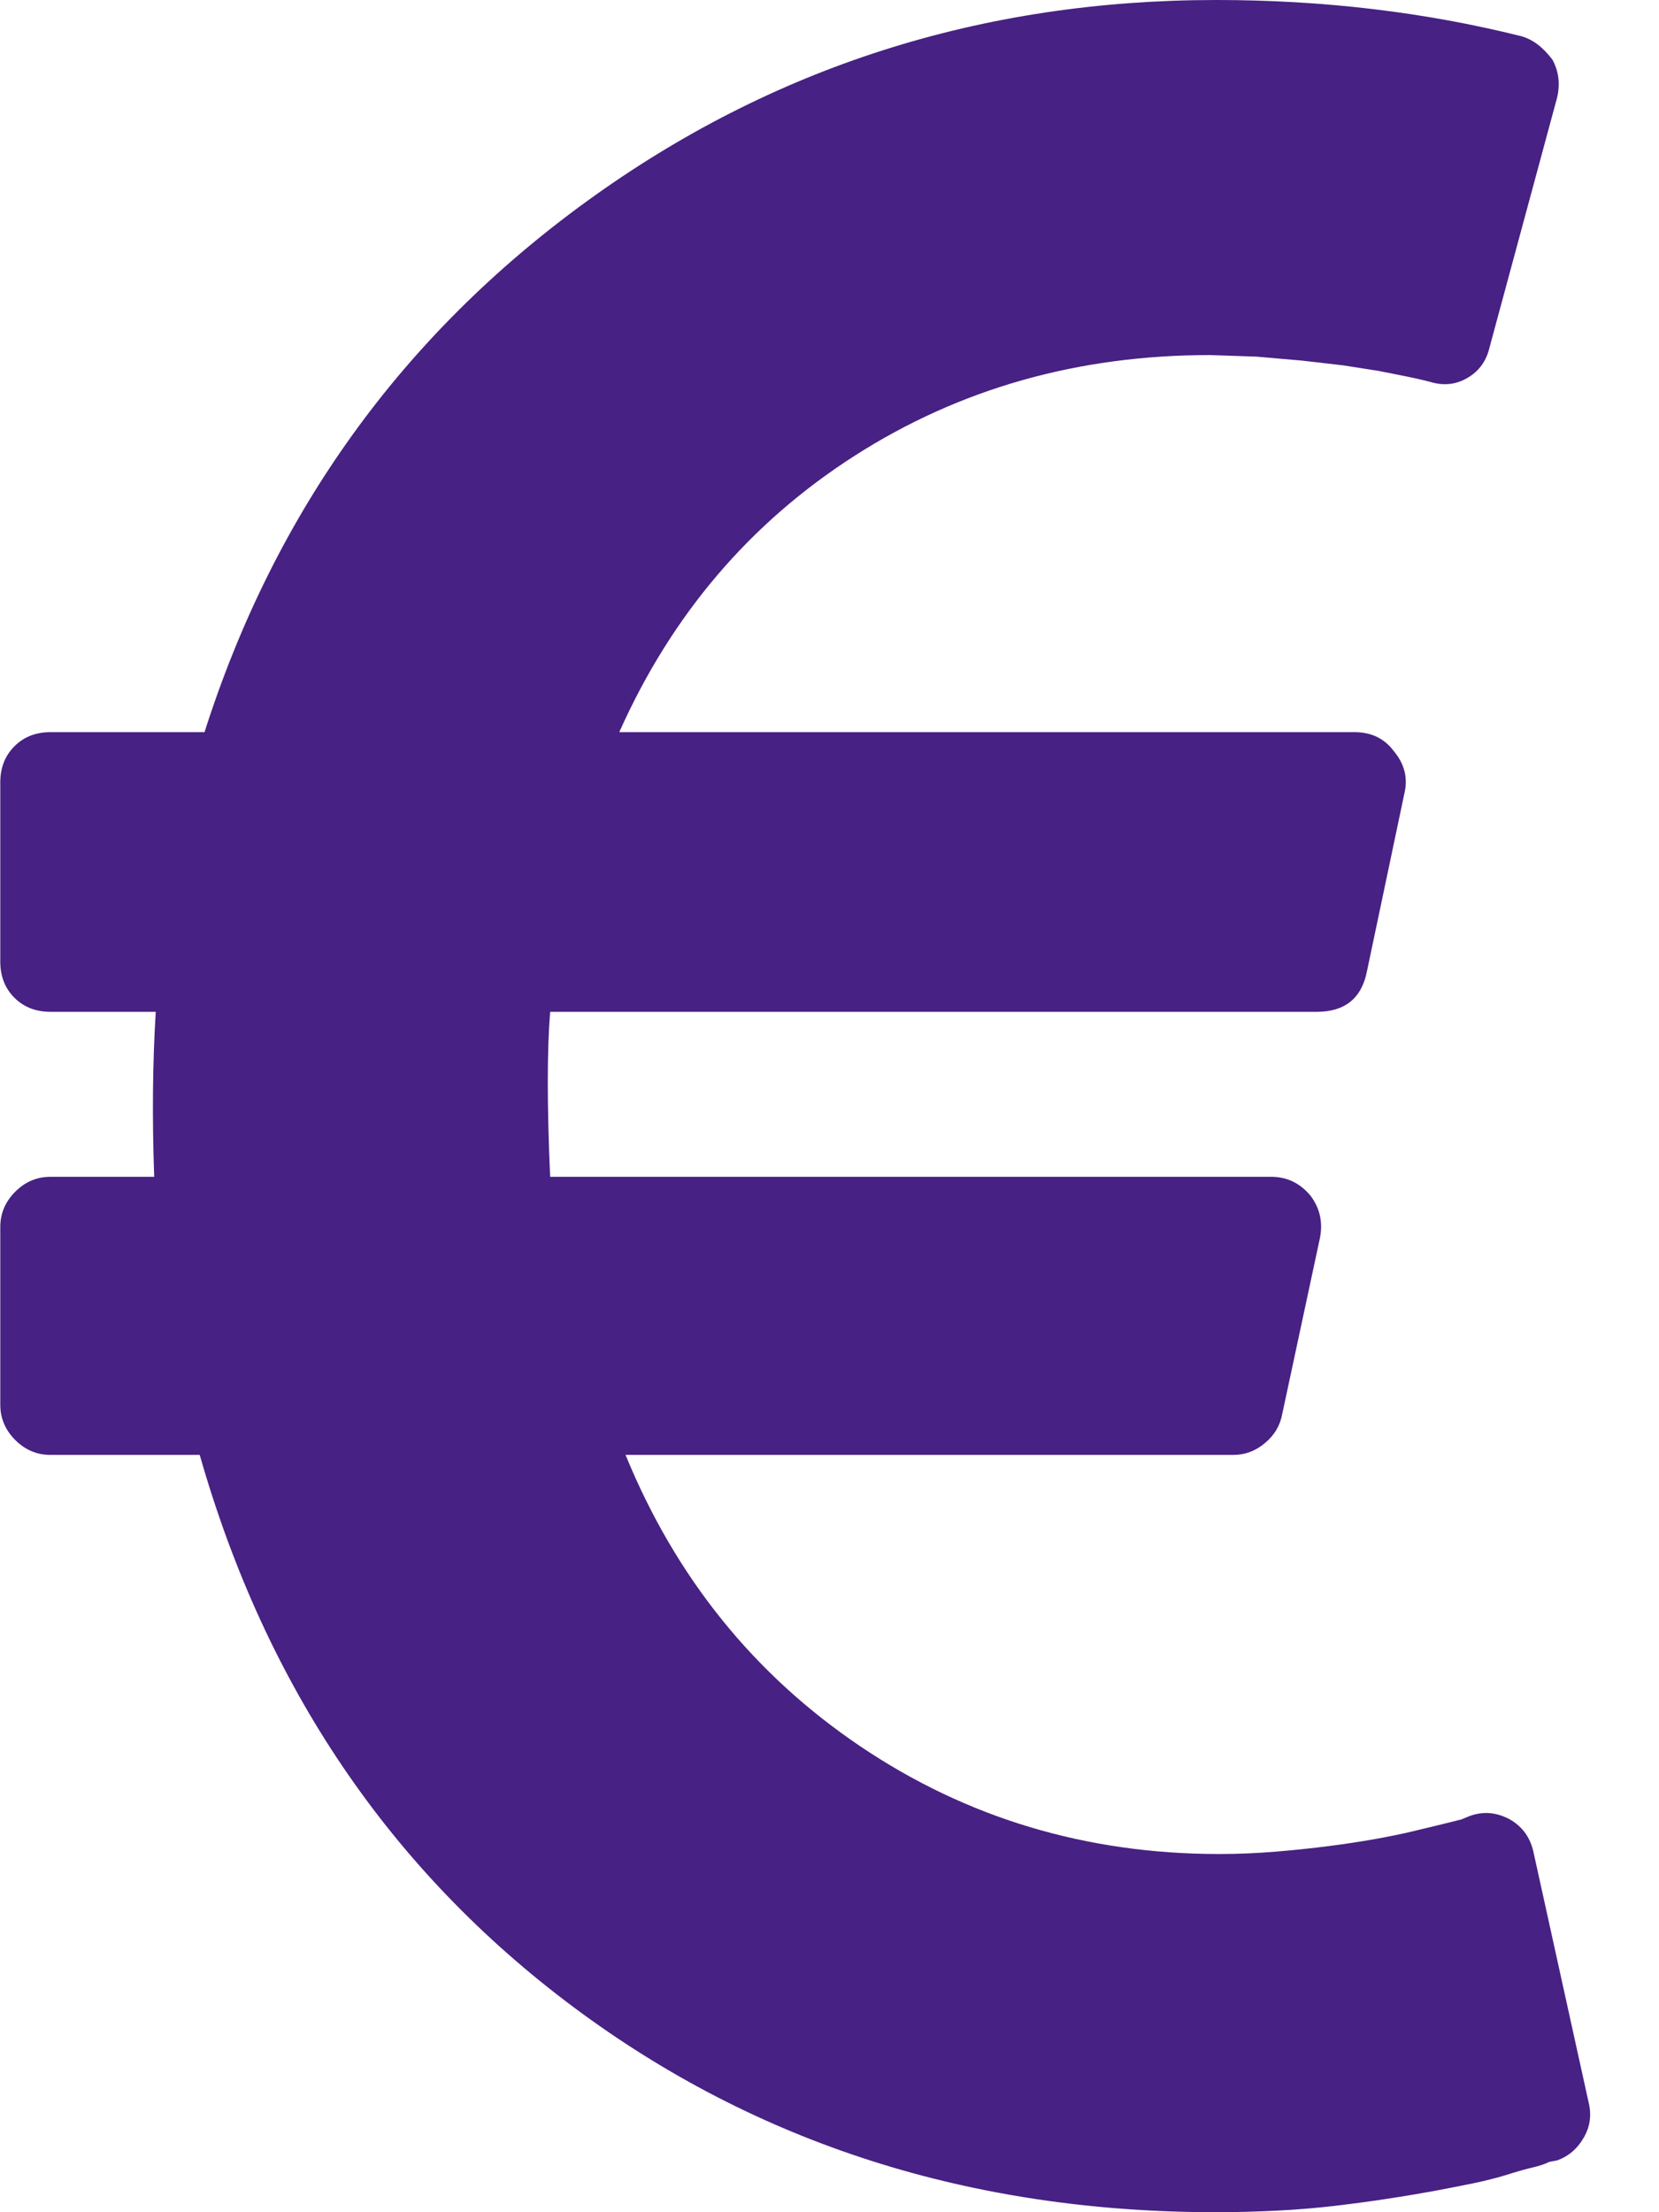 <svg width="18" height="24" viewBox="0 0 18 24" fill="none" xmlns="http://www.w3.org/2000/svg">
<g clip-path="url(#clip0_9_162)">
<path d="M16.639 20.097L17.236 22.807C17.27 22.943 17.253 23.071 17.184 23.19C17.116 23.31 17.02 23.392 16.895 23.438L16.809 23.454C16.764 23.477 16.704 23.497 16.631 23.514C16.557 23.531 16.466 23.557 16.358 23.591C16.25 23.625 16.128 23.656 15.991 23.685C15.855 23.713 15.71 23.741 15.557 23.77C15.403 23.798 15.233 23.827 15.045 23.855C14.858 23.884 14.668 23.909 14.474 23.932C14.281 23.954 14.074 23.972 13.852 23.983C13.631 23.994 13.412 24 13.196 24C10.537 24 8.213 23.259 6.224 21.776C4.236 20.293 2.883 18.296 2.167 15.784H0.548C0.4 15.784 0.273 15.73 0.165 15.622C0.057 15.514 0.003 15.386 0.003 15.239V13.312C0.003 13.165 0.057 13.037 0.165 12.929C0.273 12.821 0.4 12.767 0.548 12.767H1.673C1.65 12.119 1.656 11.523 1.69 10.977H0.548C0.389 10.977 0.258 10.926 0.156 10.824C0.054 10.722 0.003 10.591 0.003 10.432V8.489C0.003 8.33 0.054 8.199 0.156 8.097C0.258 7.994 0.389 7.943 0.548 7.943H2.219C2.98 5.557 4.364 3.636 6.369 2.182C8.375 0.727 10.65 0 13.196 0C14.355 0 15.457 0.131 16.503 0.392C16.628 0.426 16.741 0.511 16.844 0.648C16.912 0.773 16.929 0.909 16.895 1.057L16.162 3.767C16.128 3.915 16.048 4.026 15.923 4.099C15.798 4.173 15.662 4.188 15.514 4.142L15.446 4.125C15.4 4.114 15.335 4.099 15.25 4.082L14.952 4.023L14.568 3.963L14.125 3.912L13.631 3.869L13.128 3.852C11.696 3.852 10.412 4.216 9.275 4.943C8.139 5.67 7.287 6.67 6.719 7.943H14.696C14.878 7.943 15.02 8.011 15.122 8.148C15.236 8.284 15.275 8.432 15.241 8.591L14.832 10.534C14.775 10.829 14.594 10.977 14.287 10.977H5.969C5.935 11.398 5.935 11.994 5.969 12.767H13.793C13.963 12.767 14.105 12.835 14.219 12.972C14.321 13.108 14.355 13.261 14.321 13.432L13.912 15.341C13.889 15.466 13.827 15.571 13.724 15.656C13.622 15.742 13.508 15.784 13.383 15.784H6.787C7.332 17.114 8.182 18.168 9.335 18.946C10.489 19.724 11.787 20.114 13.23 20.114C13.434 20.114 13.639 20.105 13.844 20.088C14.048 20.071 14.239 20.051 14.415 20.028C14.591 20.006 14.758 19.98 14.918 19.952C15.077 19.923 15.216 19.895 15.335 19.866C15.454 19.838 15.559 19.812 15.65 19.79L15.855 19.739L15.94 19.704C16.088 19.648 16.236 19.659 16.383 19.739C16.52 19.818 16.605 19.938 16.639 20.097Z" fill="#472183"/>
</g>
<defs>
<clipPath id="clip0_9_162">
<rect width="17.46" height="24" fill="white"/>
</clipPath>
</defs>
</svg>
